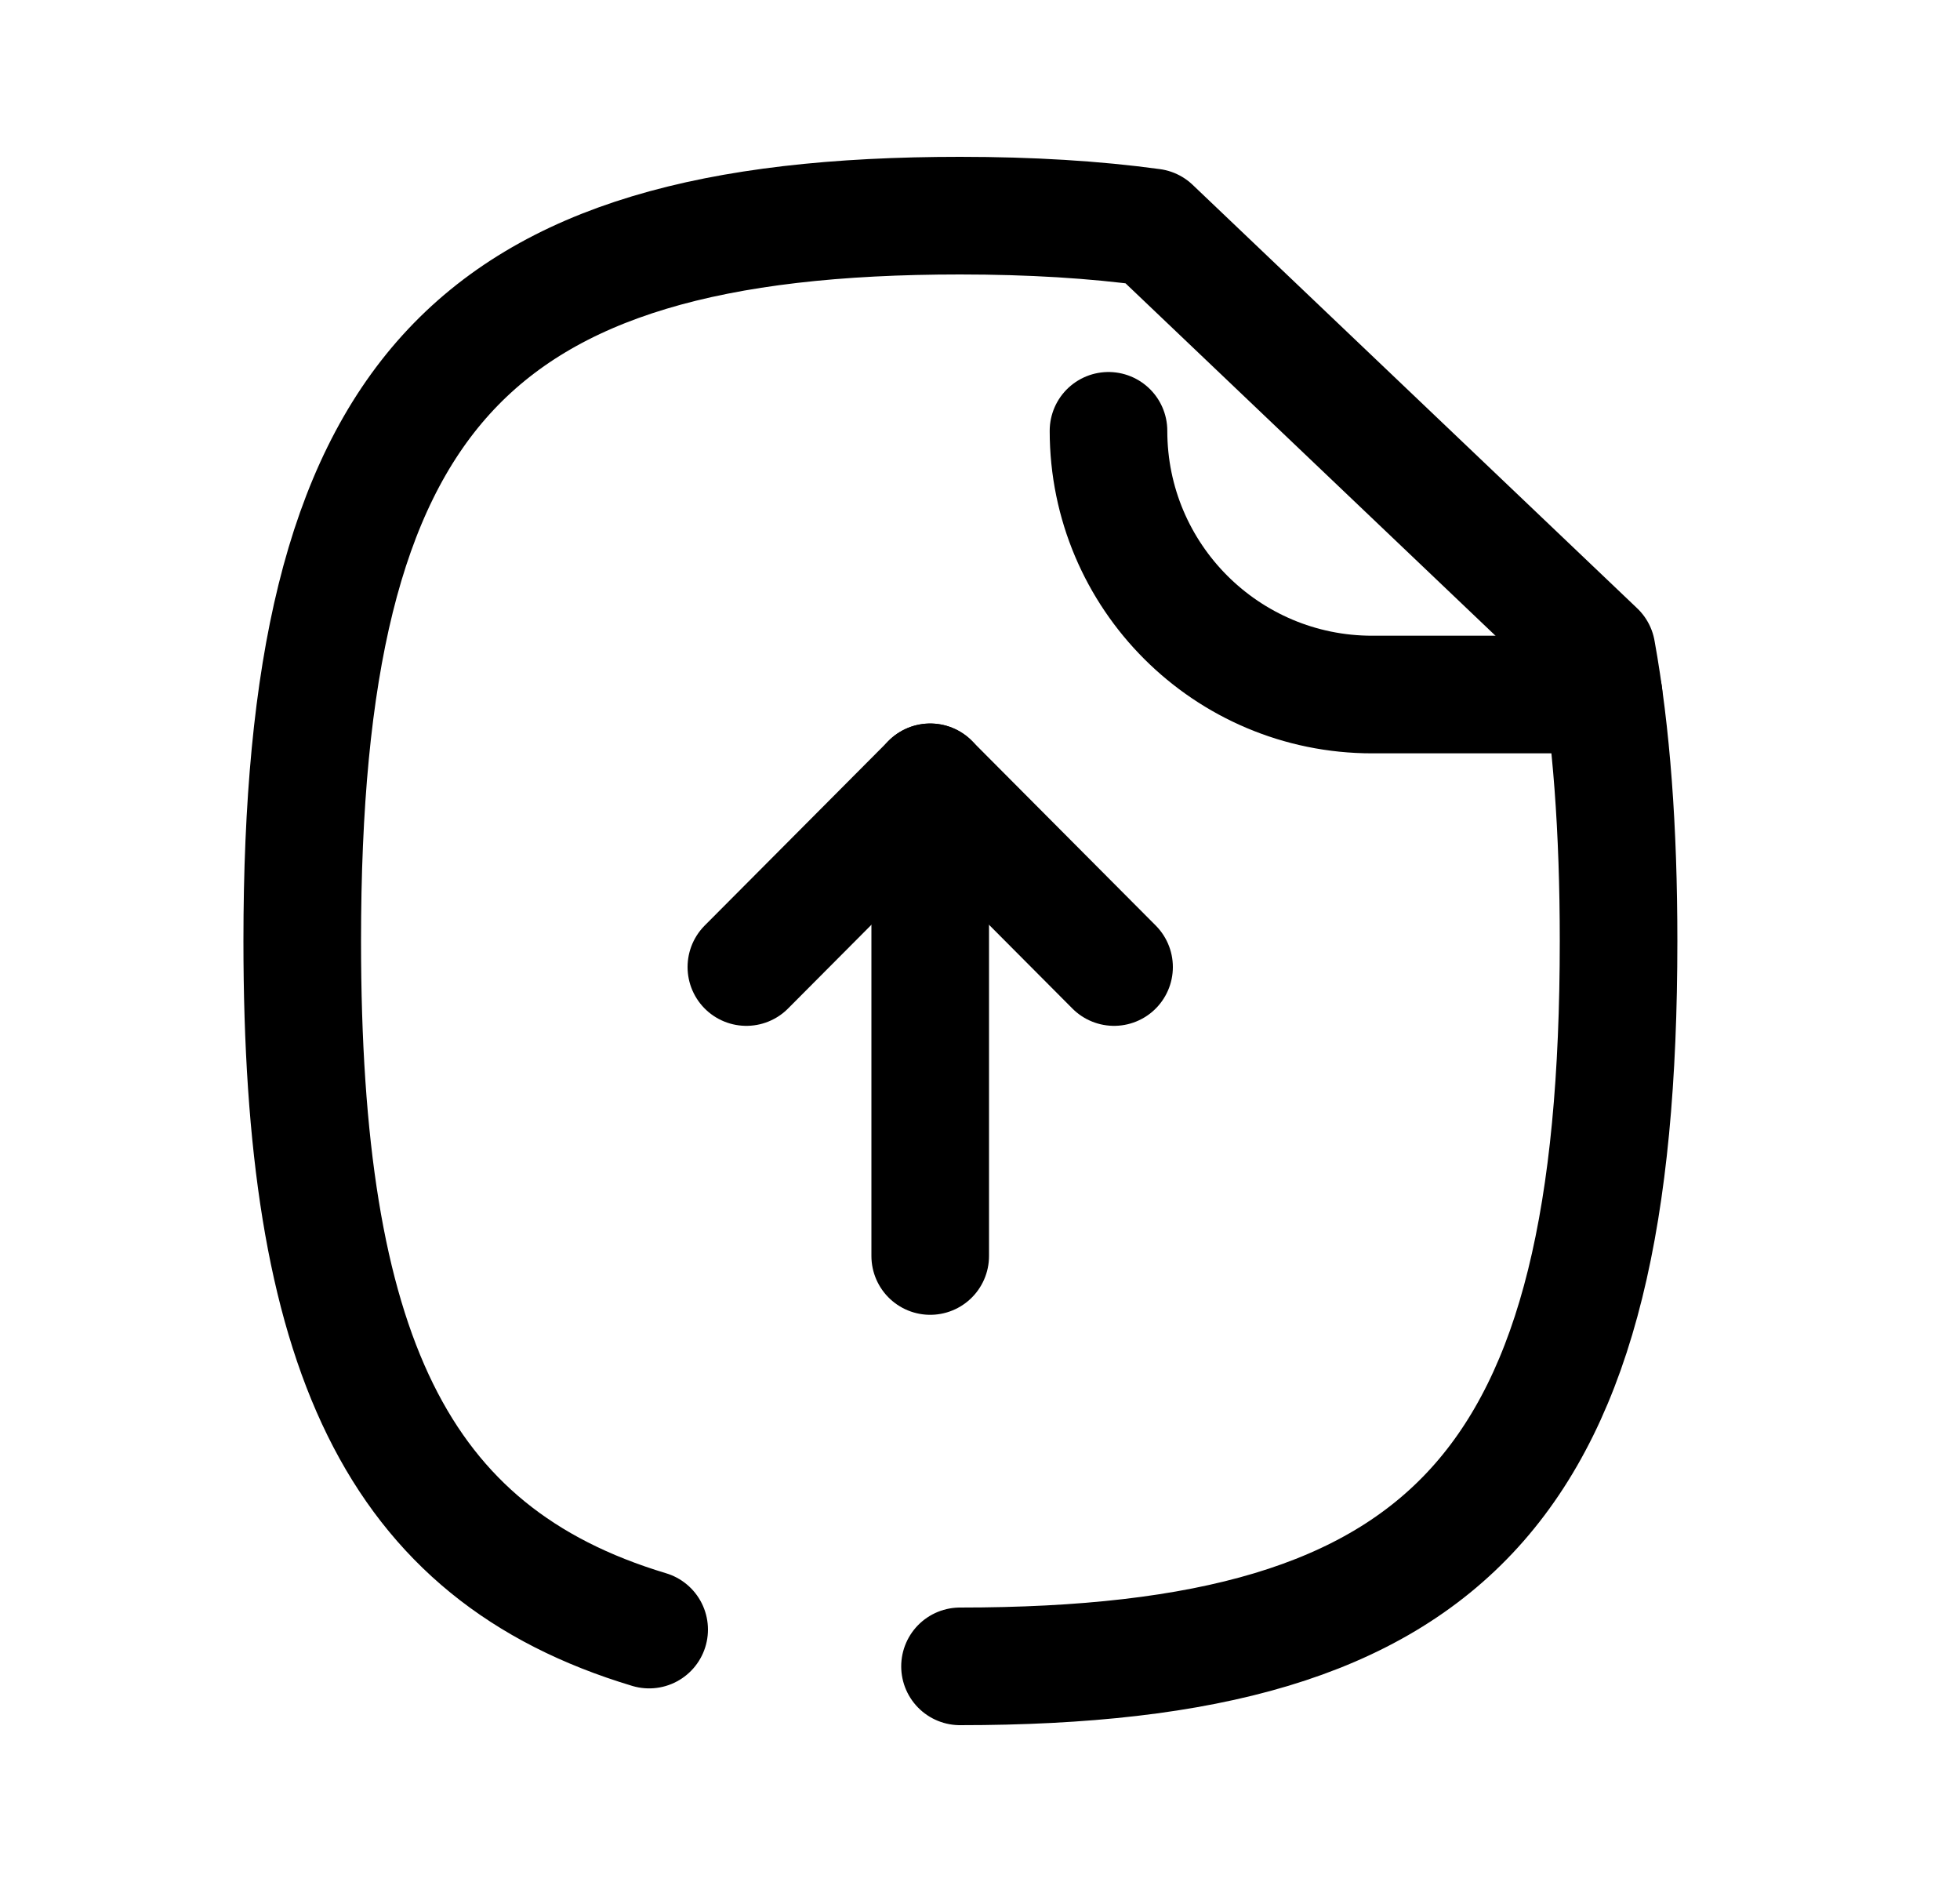 <svg width="25" height="24" viewBox="0 0 25 24" fill="none" xmlns="http://www.w3.org/2000/svg">
<path d="M12.245 21.25C18.545 21.25 20.645 18.94 20.645 12C20.645 10.58 20.555 9.35 20.365 8.3L14.695 2.9C13.965 2.8 13.145 2.75 12.245 2.75C5.955 2.75 3.855 5.07 3.855 12C3.855 17.205 5.036 19.806 8.28 20.781" stroke="black" stroke-width="1.5" stroke-linecap="round" stroke-linejoin="round"/>
<path d="M14.139 5.494C14.139 7.352 15.645 8.857 17.503 8.857H20.454" stroke="black" stroke-width="1.5" stroke-linecap="round" stroke-linejoin="round"/>
<path d="M11.865 9.976V16.017" stroke="black" stroke-width="1.5" stroke-linecap="round" stroke-linejoin="round"/>
<path d="M14.21 12.332L11.865 9.977L9.52 12.332" stroke="black" stroke-width="1.5" stroke-linecap="round" stroke-linejoin="round"/>
</svg>